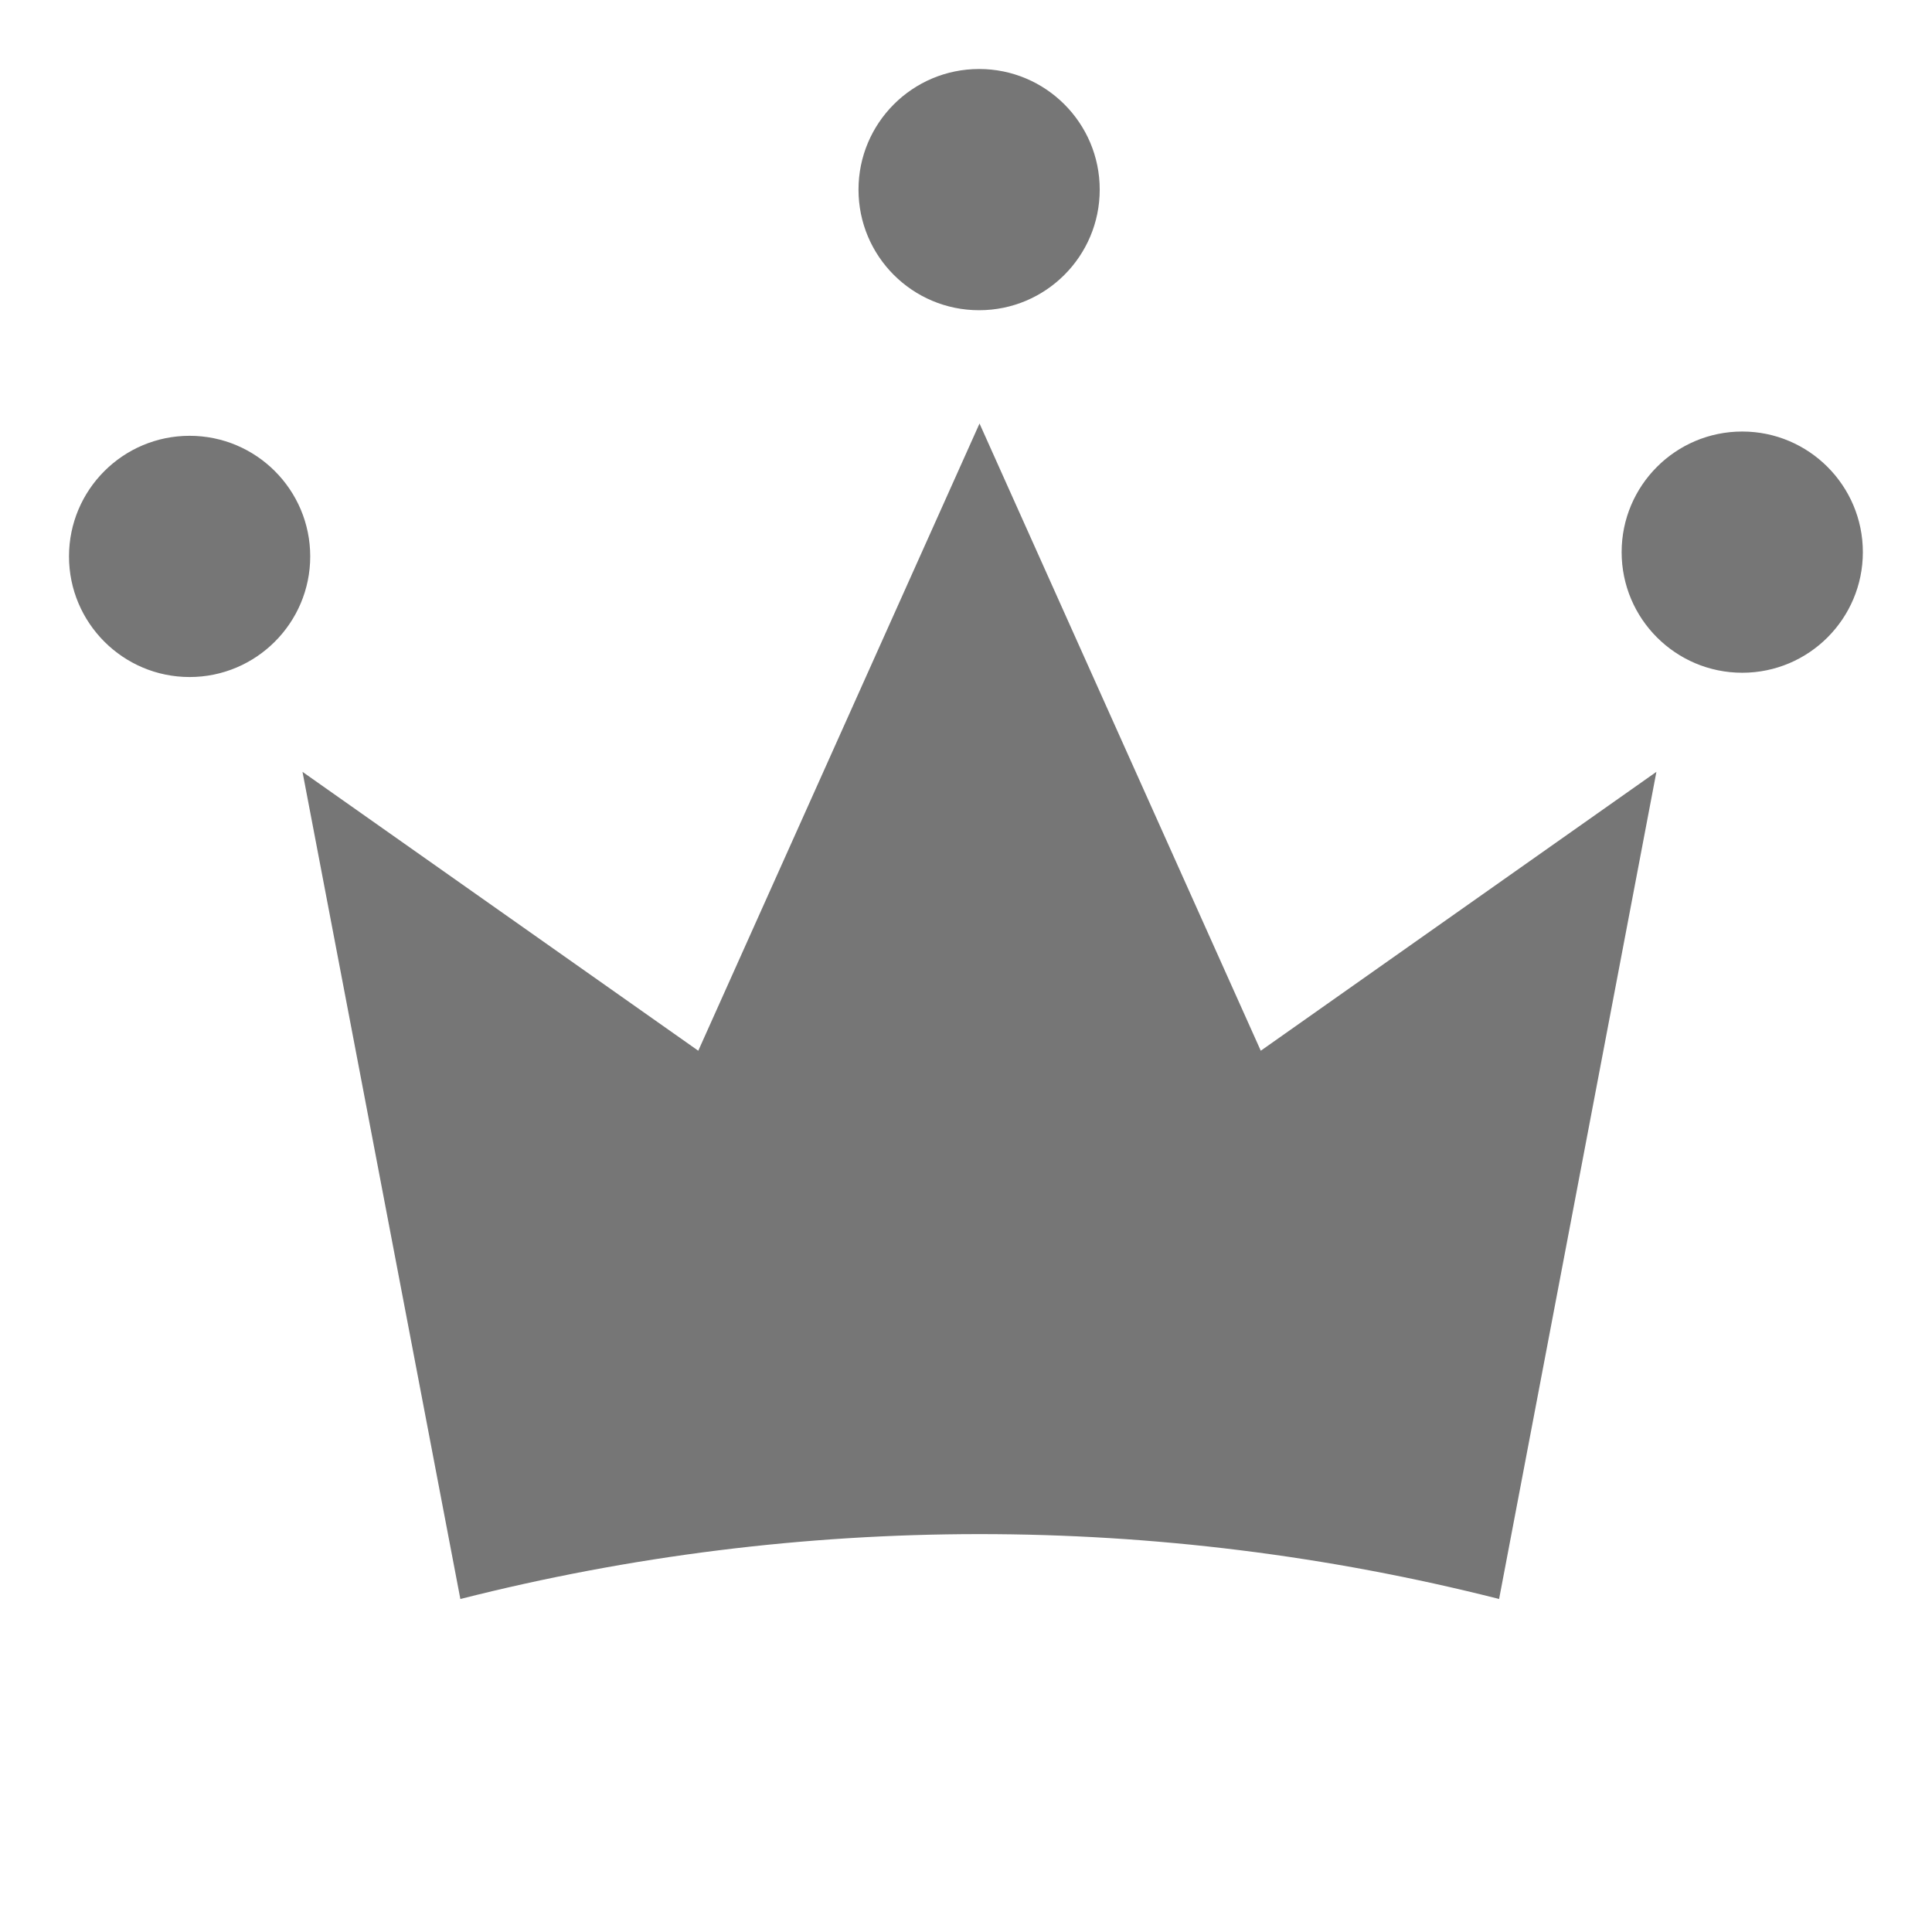 <svg fill="none" height="14" viewBox="0 0 14 14" width="14" xmlns="http://www.w3.org/2000/svg"><path clip-rule="evenodd" d="m7.969 1.374c0-.483-.392-.874-.874-.874-.483 0-.874.392-.874.874 0 .483.391.874.874.874.483 0 .874-.392.874-.874zm2.884 10.21.01.003 1.14-5.994-2.867 2.021-2.038-4.545-2.038 4.545-2.868-2.021 1.144 5.994c2.466-.626 5.049-.627 7.516-.003zm.898-7.583c0 .483.392.874.874.874.483 0 .874-.392.874-.874 0-.482-.392-.874-.874-.874-.483 0-.874.392-.874.874zm-10.377.905c-.482 0-.874-.392-.874-.874 0-.483.392-.874.874-.874.483 0 .874.392.874.874 0 .482-.392.874-.874.874z" fill="#767676" fill-rule="evenodd"/></svg>